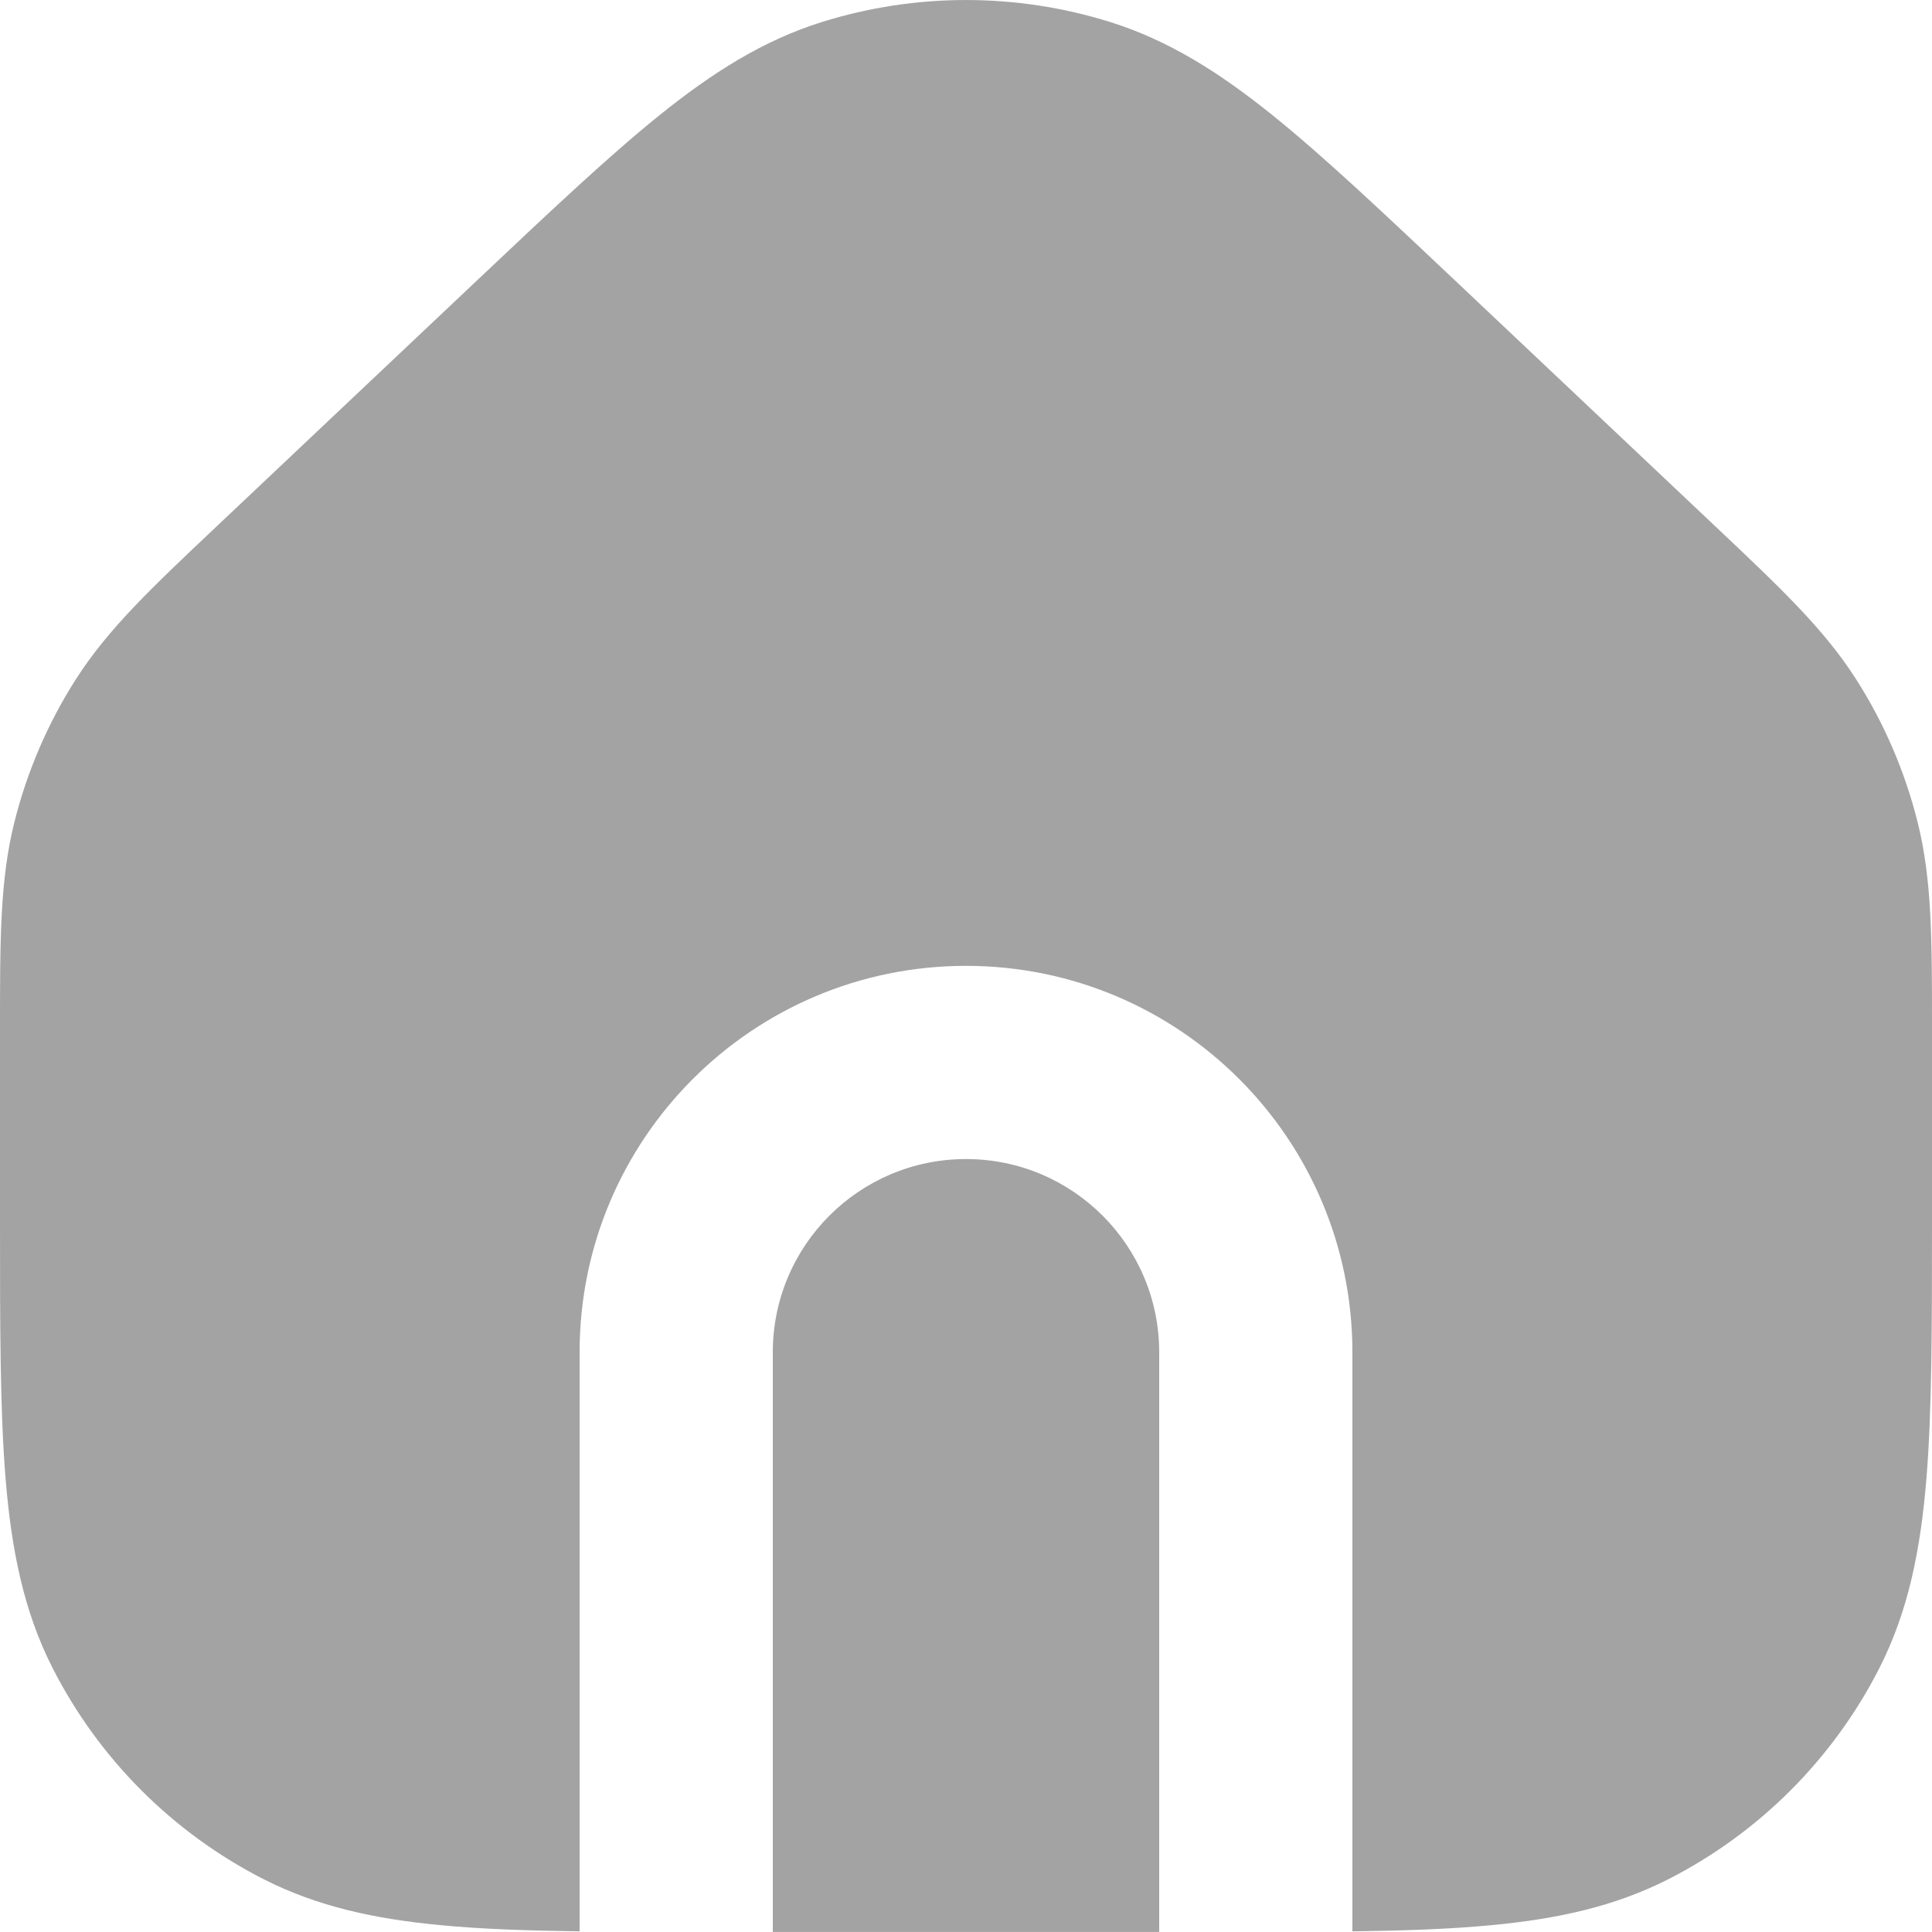 <svg width="27" height="27" viewBox="0 0 27 27" fill="none" xmlns="http://www.w3.org/2000/svg">
<path d="M11.488 0.307C12.798 -0.102 14.202 -0.102 15.512 0.307C16.335 0.564 17.046 1.017 17.781 1.608C18.494 2.182 19.309 2.952 20.319 3.905L23.986 7.369C24.872 8.206 25.485 8.784 25.934 9.484C26.33 10.102 26.622 10.781 26.8 11.494C27.001 12.3 27 13.143 27 14.362L27 17.066C27 18.529 27 19.709 26.922 20.665C26.841 21.649 26.672 22.513 26.264 23.313C25.617 24.583 24.584 25.616 23.314 26.263C22.563 26.645 21.757 26.818 20.848 26.904C20.279 26.959 19.634 26.981 18.9 26.991V18.898C18.9 15.916 16.482 13.498 13.5 13.498C10.518 13.498 8.1 15.916 8.1 18.898V26.991C7.366 26.981 6.721 26.959 6.152 26.904C5.243 26.818 4.437 26.645 3.686 26.263C2.416 25.616 1.383 24.583 0.736 23.313C0.328 22.513 0.159 21.649 0.078 20.665C3.78391e-05 19.709 4.86246e-05 18.529 6.21429e-05 17.066L3.06002e-05 14.362C-0 13.143 -0.001 12.3 0.2 11.494C0.378 10.781 0.67 10.102 1.066 9.484C1.515 8.784 2.128 8.206 3.014 7.369L6.681 3.905C7.691 2.952 8.506 2.182 9.219 1.608C9.954 1.017 10.665 0.564 11.488 0.307Z" fill="#A3A3A3"/>
<path d="M16.2 26.999C14.4 27 12.6 27 10.8 26.999V18.898C10.8 17.407 12.009 16.198 13.5 16.198C14.991 16.198 16.2 17.407 16.2 18.898V26.999Z" fill="#A3A3A3"/>
</svg>
